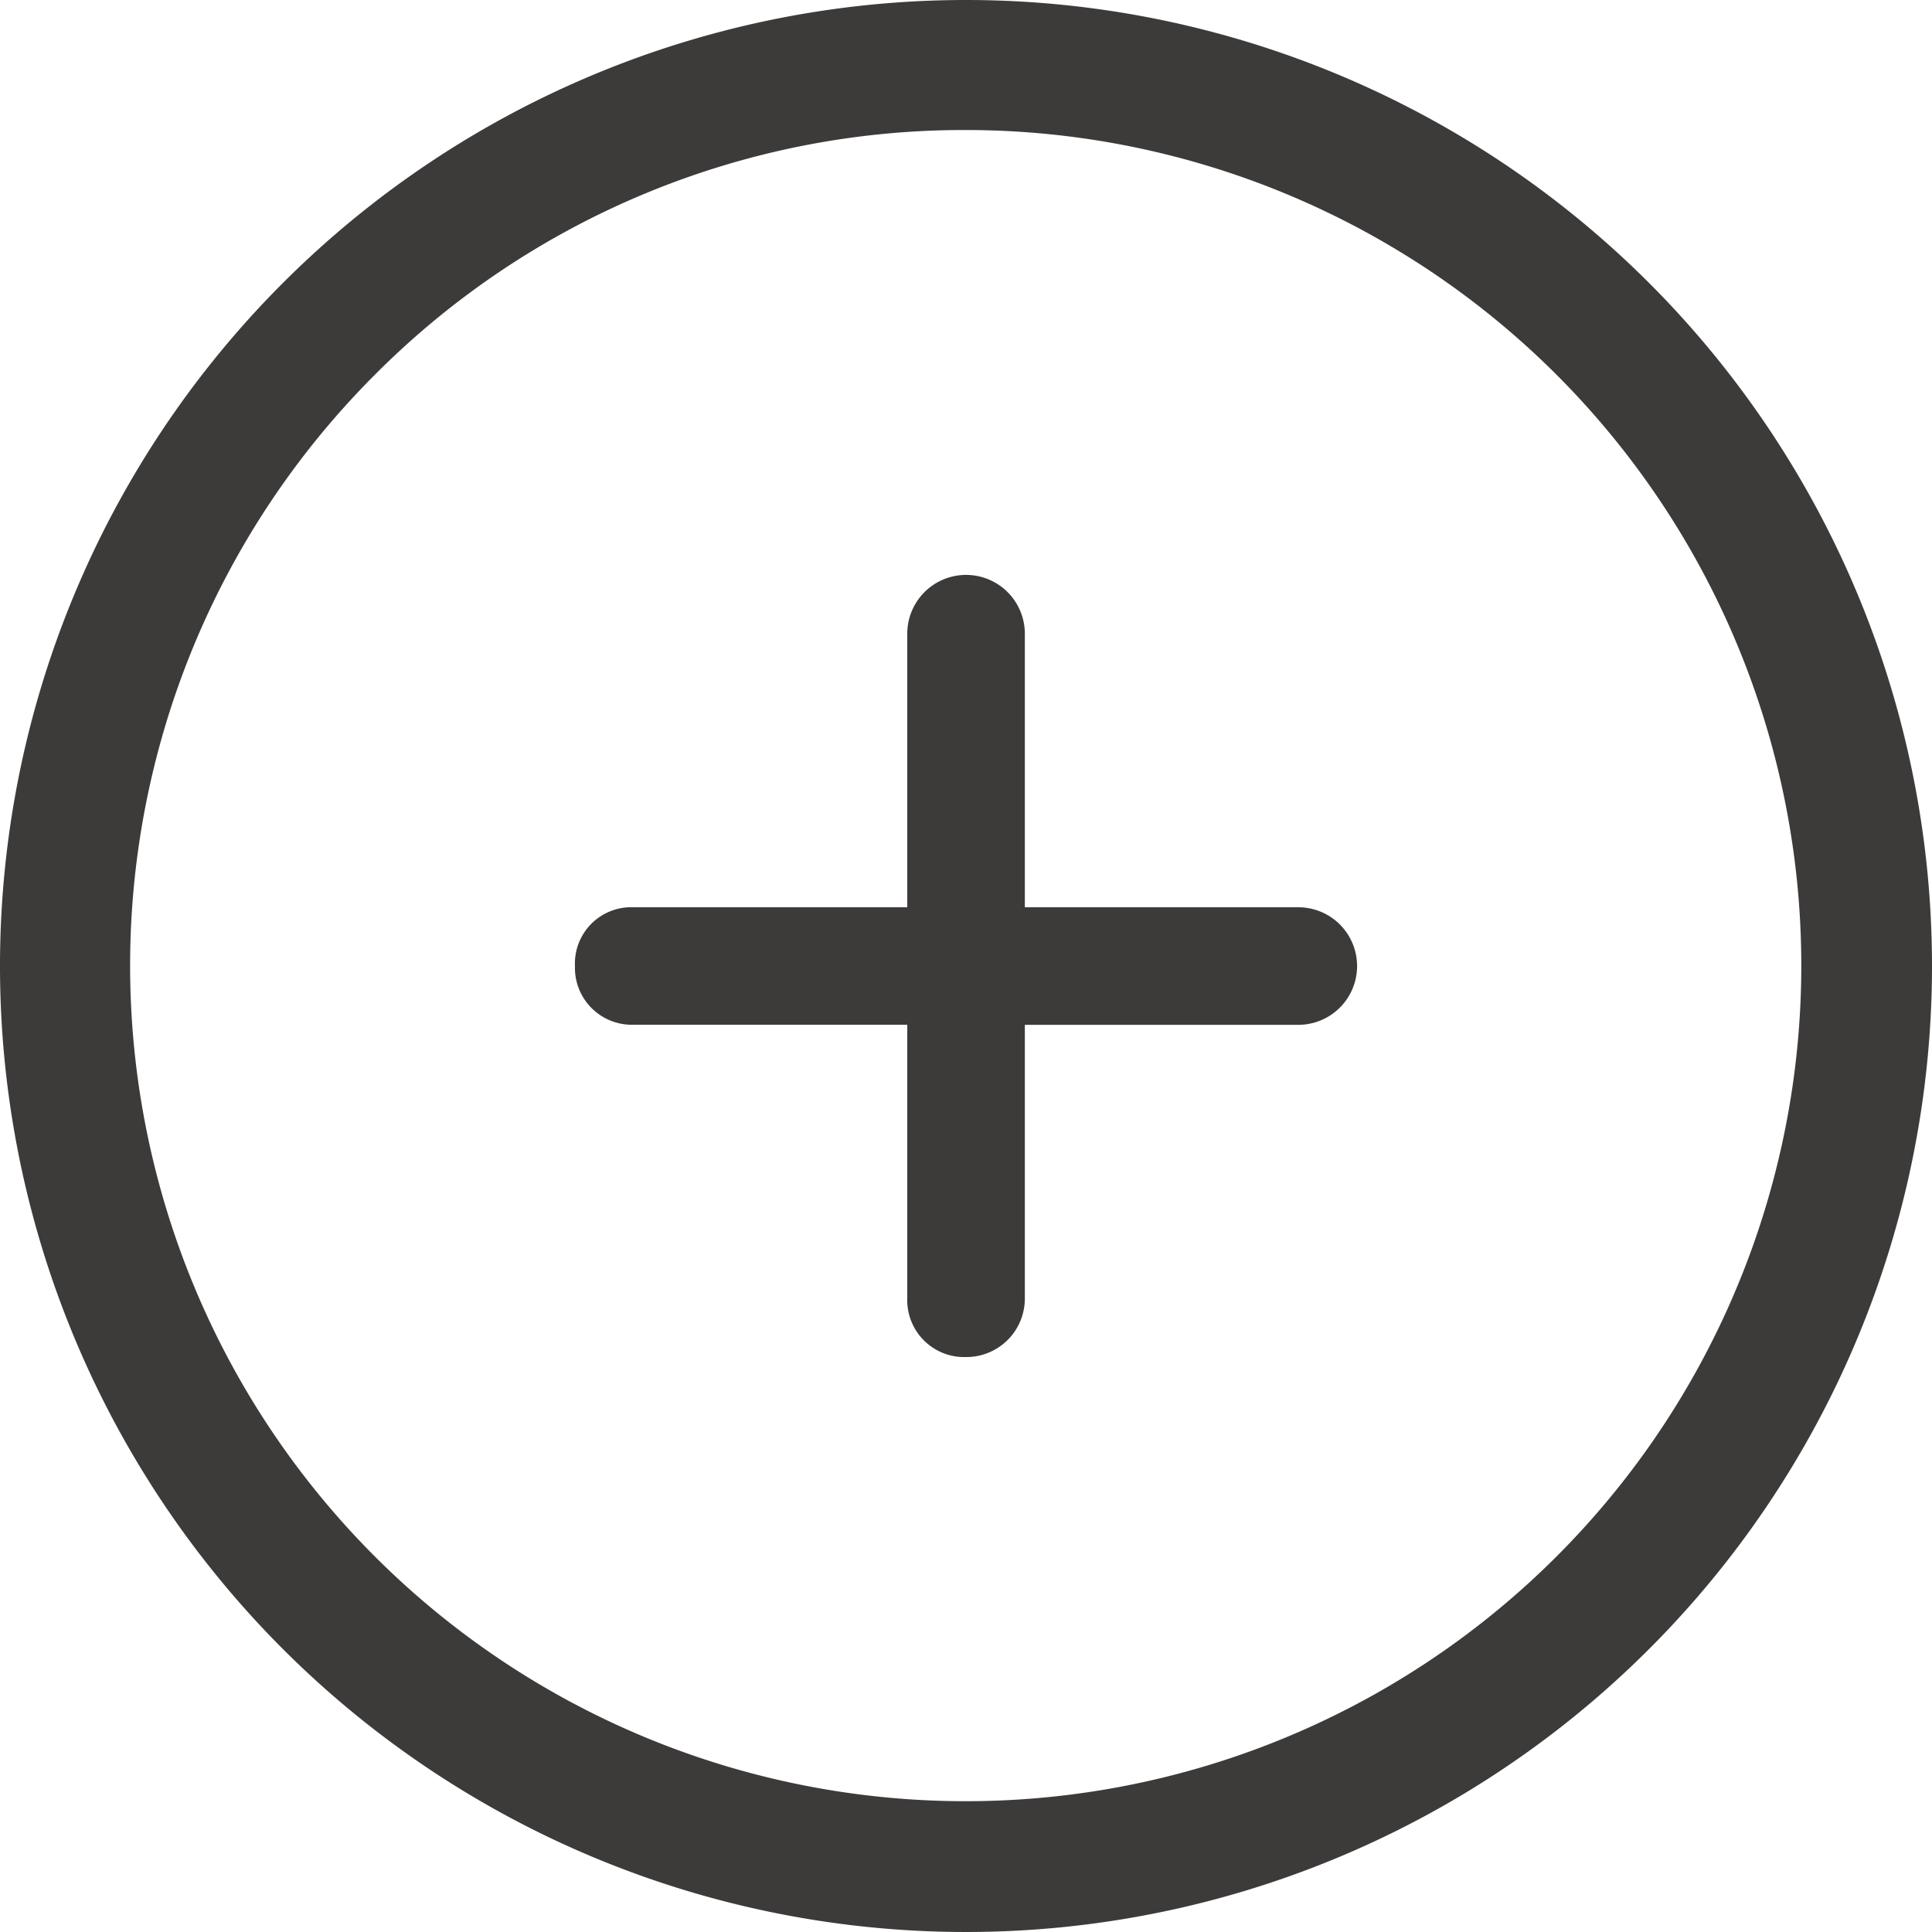 <svg xmlns="http://www.w3.org/2000/svg" width="20" height="20" viewBox="0 0 20 20"><defs><style>.a{fill:#3d3a3a;}</style></defs><path class="a" d="M18,13.952H15.169V11.12a.608.608,0,0,0-1.217,0v2.832H11.12a.583.583,0,0,0-.608.608.589.589,0,0,0,.608.608h2.832V18a.589.589,0,0,0,.608.608A.605.605,0,0,0,15.169,18V15.169H18a.608.608,0,0,0,0-1.217Z" transform="translate(-4.56 -4.56)"/><path class="a" d="M13.375,4.721a8.65,8.65,0,1,1-6.12,2.534,8.6,8.6,0,0,1,6.12-2.534m0-1.346a10,10,0,1,0,10,10,10,10,0,0,0-10-10Z" transform="translate(-3.375 -3.375)"/></svg>